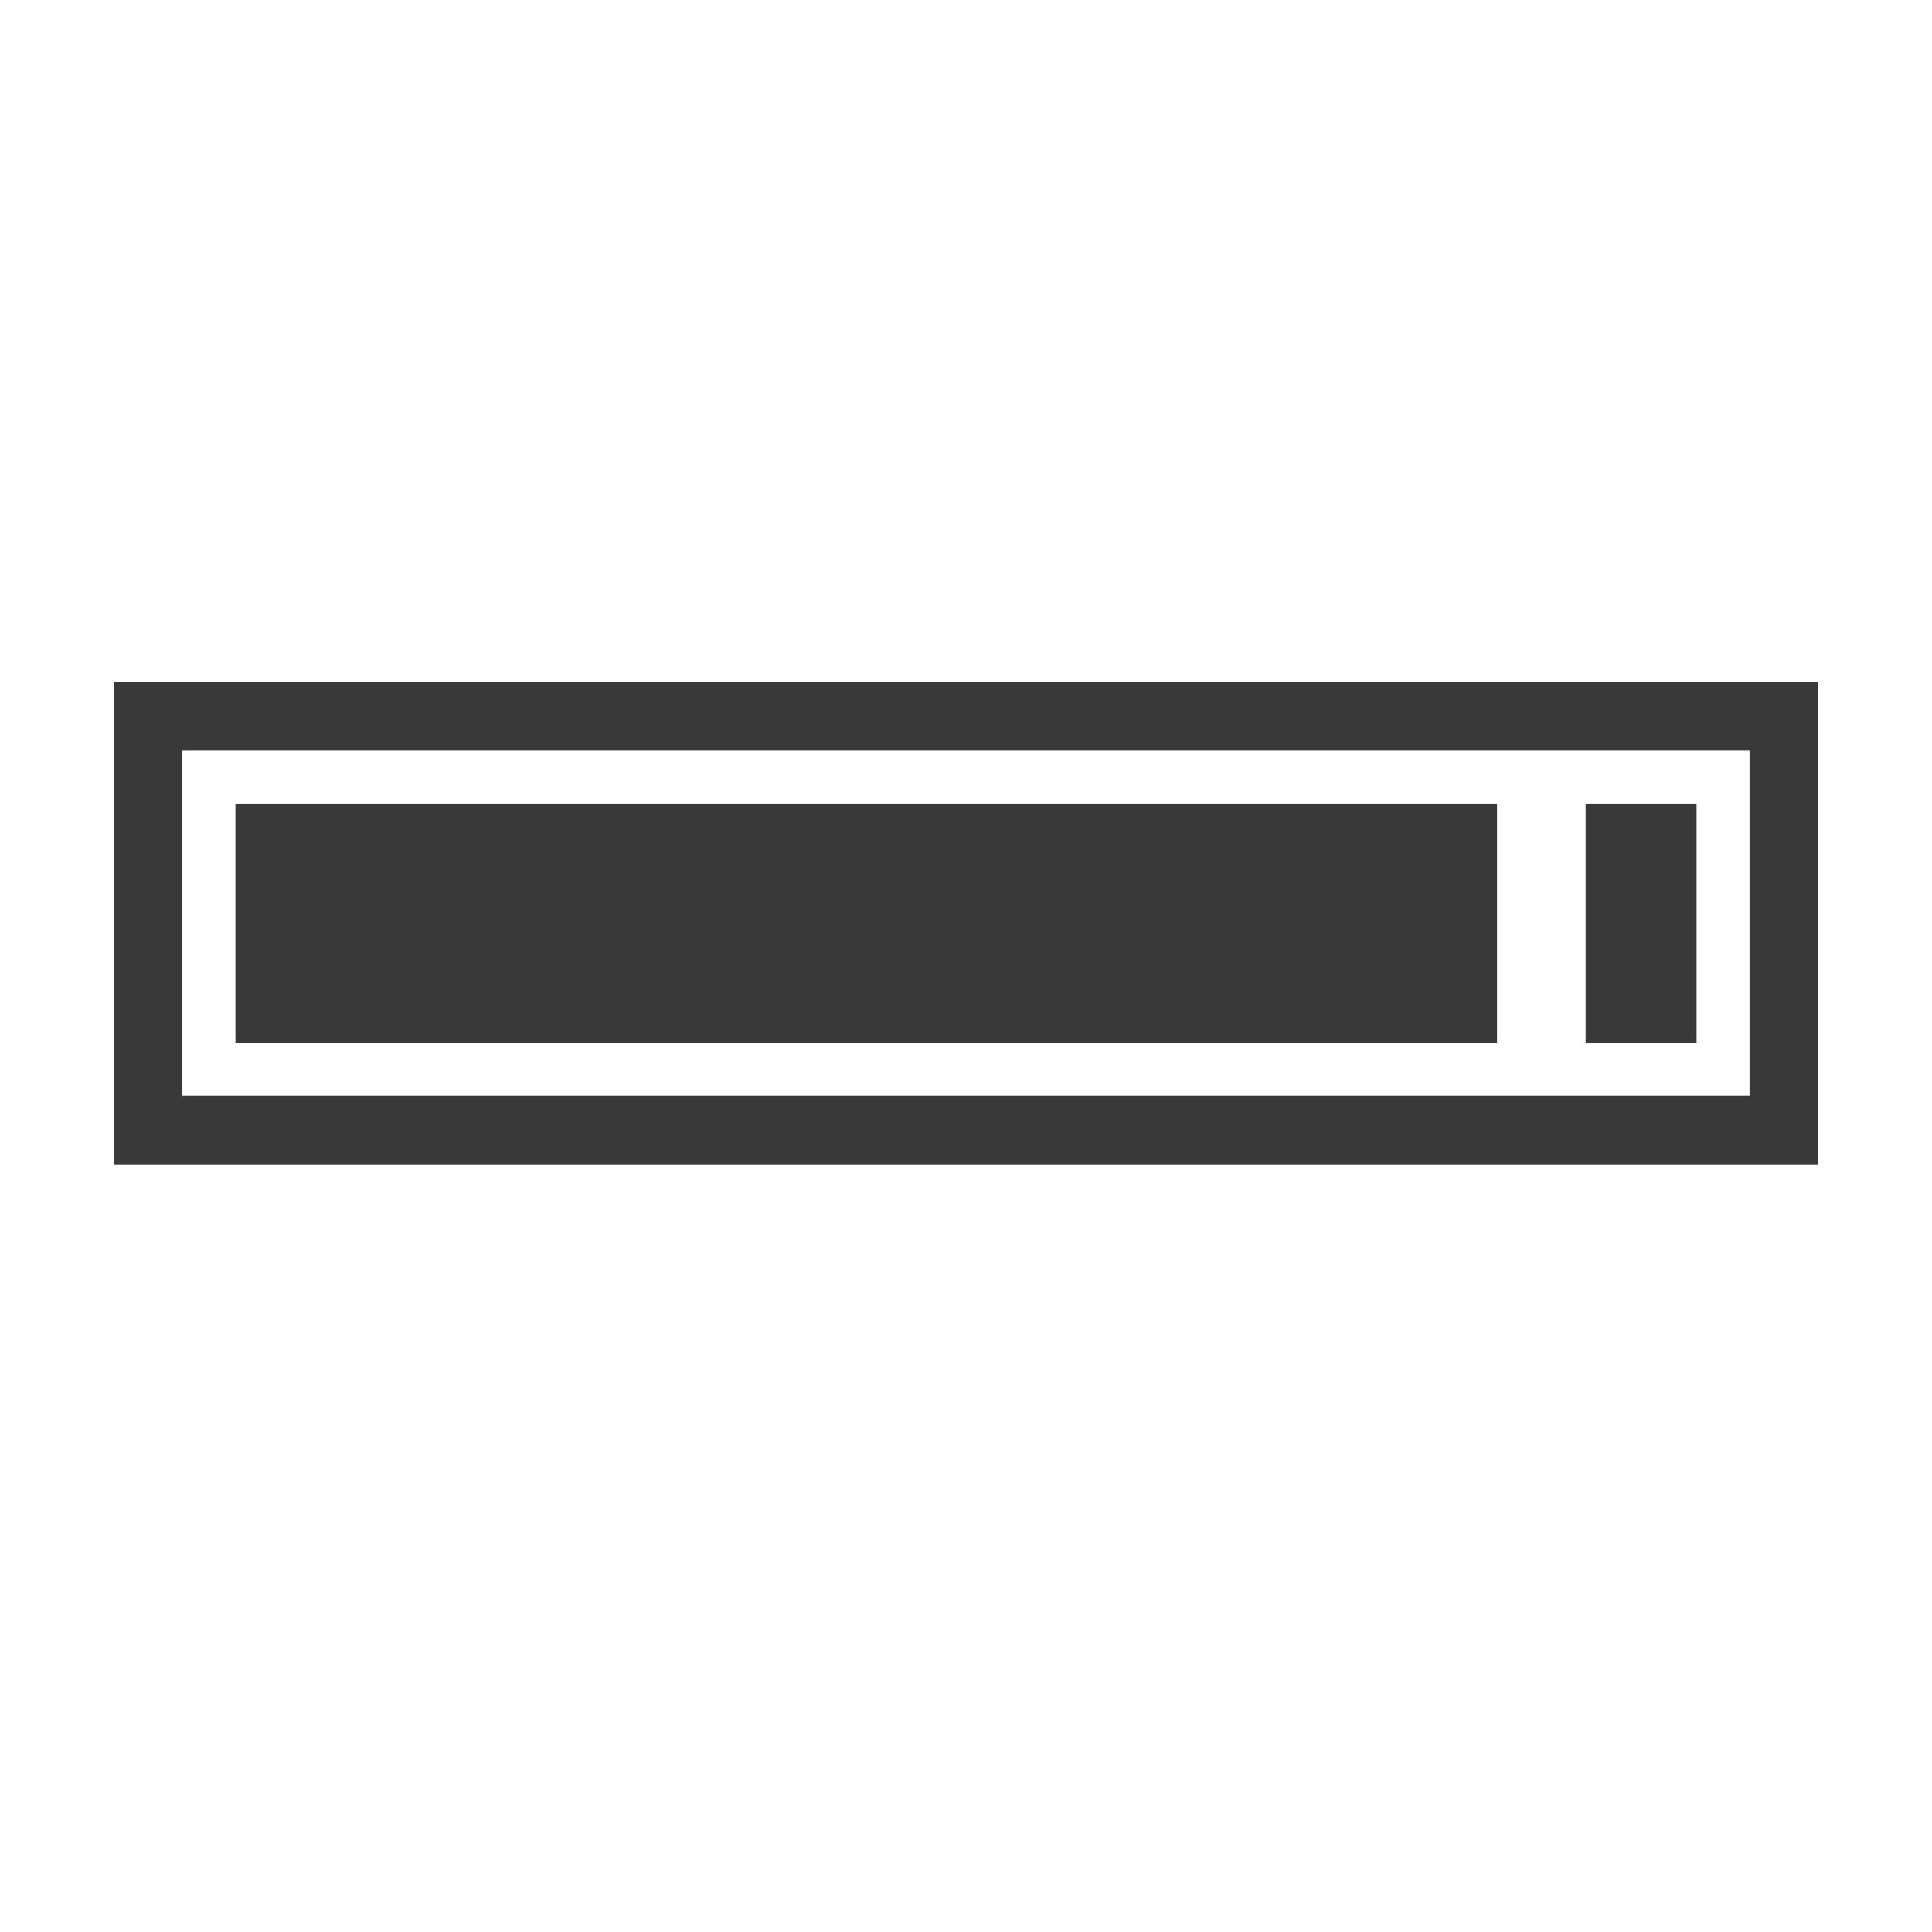 <?xml version="1.0" encoding="UTF-8"?>
<svg width="34px" height="34px" viewBox="0 0 34 34" version="1.1" xmlns="http://www.w3.org/2000/svg" xmlns:xlink="http://www.w3.org/1999/xlink">
    <!-- Generator: Sketch 54.1 (76490) - https://sketchapp.com -->
    <title>Artboard</title>
    <desc>Created with Sketch.</desc>
    <g id="Artboard" stroke="none" stroke-width="1" fill="none" fill-rule="evenodd">
        <g id="high-impact" transform="translate(2, 12)" fill="#393939" fill-rule="nonzero">
            <path d="M30,0 L30,8.491 L0,8.491 L0,0 L30,0 Z M2.143,2.143 L24.143,2.143 L24.143,6.348 L2.143,6.348 L2.143,2.143 Z M15.78,2.143 L17.595,2.143 L17.595,6.348 L15.78,6.348 L15.78,2.143 Z M19.154,2.143 L20.97,2.143 L20.97,6.348 L19.154,6.348 L19.154,2.143 L19.154,2.143 Z M22.529,2.143 L24.345,2.143 L24.345,6.348 L22.529,6.348 L22.529,2.143 Z M25.904,2.143 L27.857,2.143 L27.857,6.348 L25.904,6.348 L25.904,2.143 Z M28.789,1.211 L1.21,1.211 L1.21,7.281 L28.789,7.281 L28.789,1.211 Z" id="Shape"></path>
        </g>
    </g>
</svg>